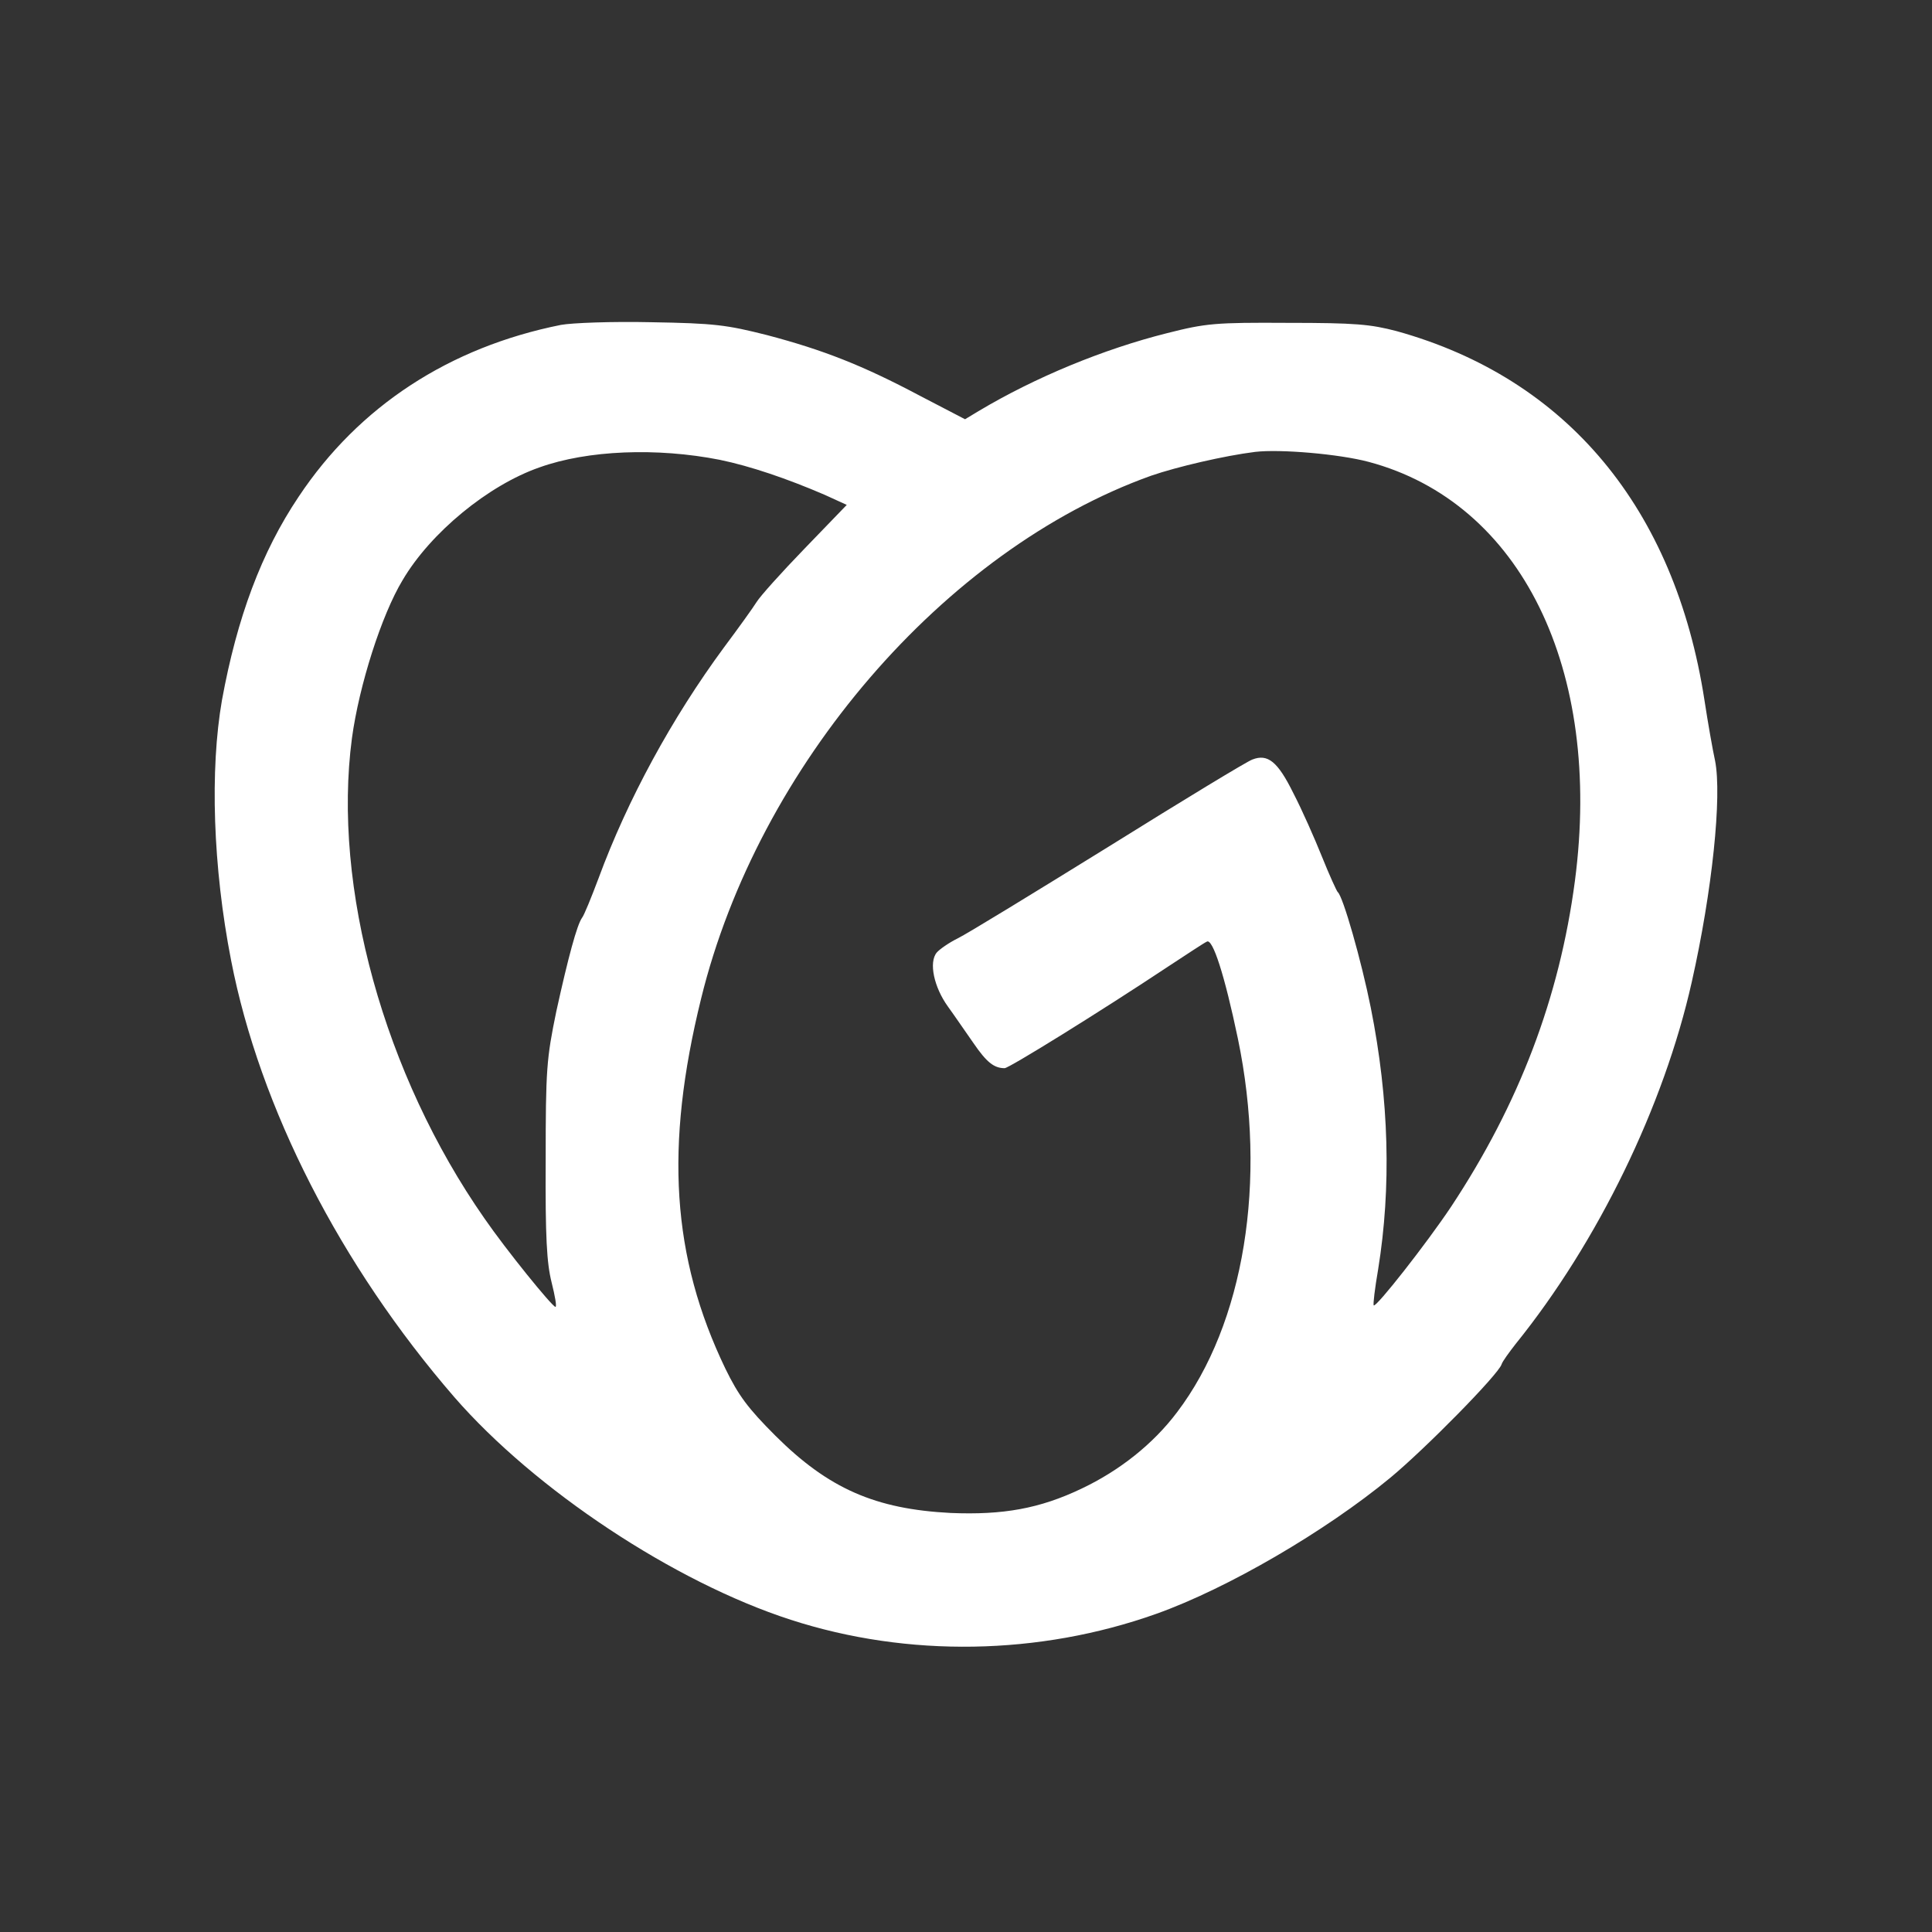 <svg width="18" height="18" viewBox="0 0 18 18" fill="none" xmlns="http://www.w3.org/2000/svg">
<rect x="0" y="0" width="18" height="18" fill="#333333" stroke="none"/>
<path d="M5.226 3.027C4.187 3.235 3.344 3.784 2.783 4.627C2.435 5.145 2.208 5.757 2.068 6.523C1.955 7.171 1.983 8.076 2.153 8.947C2.42 10.322 3.172 11.791 4.233 13.017C4.985 13.881 6.281 14.74 7.367 15.091C8.459 15.445 9.684 15.423 10.772 15.036C11.438 14.799 12.35 14.266 12.953 13.768C13.279 13.498 13.96 12.806 13.99 12.711C13.998 12.684 14.059 12.601 14.122 12.52C14.887 11.572 15.503 10.304 15.762 9.148C15.953 8.301 16.044 7.416 15.979 7.088C15.957 6.989 15.912 6.733 15.88 6.523C15.604 4.736 14.598 3.525 13.012 3.085C12.767 3.021 12.631 3.008 11.997 3.008C11.321 3.004 11.236 3.012 10.873 3.104C10.28 3.253 9.645 3.515 9.119 3.829L8.991 3.906L8.57 3.687C8.035 3.403 7.669 3.26 7.146 3.122C6.769 3.027 6.66 3.012 6.066 3.002C5.706 2.994 5.329 3.008 5.226 3.027ZM6.706 4.284C6.992 4.343 7.332 4.459 7.681 4.609L7.889 4.704L7.498 5.109C7.282 5.332 7.081 5.556 7.049 5.609C7.016 5.662 6.881 5.85 6.745 6.032C6.261 6.689 5.848 7.446 5.576 8.184C5.509 8.362 5.441 8.53 5.422 8.552C5.376 8.617 5.295 8.913 5.183 9.423C5.092 9.865 5.084 9.96 5.084 10.809C5.08 11.528 5.094 11.767 5.139 11.947C5.171 12.075 5.189 12.176 5.175 12.176C5.143 12.172 4.717 11.647 4.513 11.351C3.579 10.013 3.095 8.263 3.279 6.877C3.346 6.385 3.555 5.729 3.751 5.405C4.011 4.963 4.549 4.521 5.025 4.355C5.475 4.193 6.123 4.169 6.706 4.284ZM12.751 4.303C14.171 4.681 14.932 6.235 14.673 8.208C14.529 9.298 14.152 10.286 13.52 11.242C13.289 11.588 12.822 12.182 12.799 12.162C12.791 12.154 12.809 12.006 12.84 11.825C12.963 11.064 12.943 10.248 12.771 9.387C12.684 8.953 12.512 8.348 12.463 8.311C12.453 8.301 12.386 8.155 12.317 7.983C12.248 7.811 12.131 7.546 12.05 7.39C11.904 7.094 11.811 7.021 11.669 7.076C11.624 7.09 11.025 7.454 10.332 7.886C9.639 8.315 9.007 8.702 8.922 8.743C8.841 8.783 8.754 8.844 8.728 8.874C8.651 8.965 8.702 9.198 8.831 9.377C8.894 9.464 8.999 9.618 9.07 9.719C9.192 9.897 9.261 9.952 9.36 9.952C9.4 9.952 10.239 9.433 10.891 9C11.059 8.89 11.217 8.785 11.244 8.773C11.298 8.741 11.408 9.079 11.533 9.676C11.809 11.003 11.592 12.334 10.966 13.158C10.743 13.454 10.431 13.701 10.077 13.869C9.686 14.056 9.344 14.116 8.858 14.096C8.155 14.06 7.719 13.869 7.225 13.377C6.966 13.118 6.881 13.002 6.759 12.753C6.257 11.71 6.192 10.683 6.532 9.304C7.063 7.138 8.799 5.121 10.725 4.432C10.966 4.349 11.406 4.246 11.695 4.21C11.93 4.183 12.477 4.23 12.751 4.303Z" fill="white"/>
</svg>
